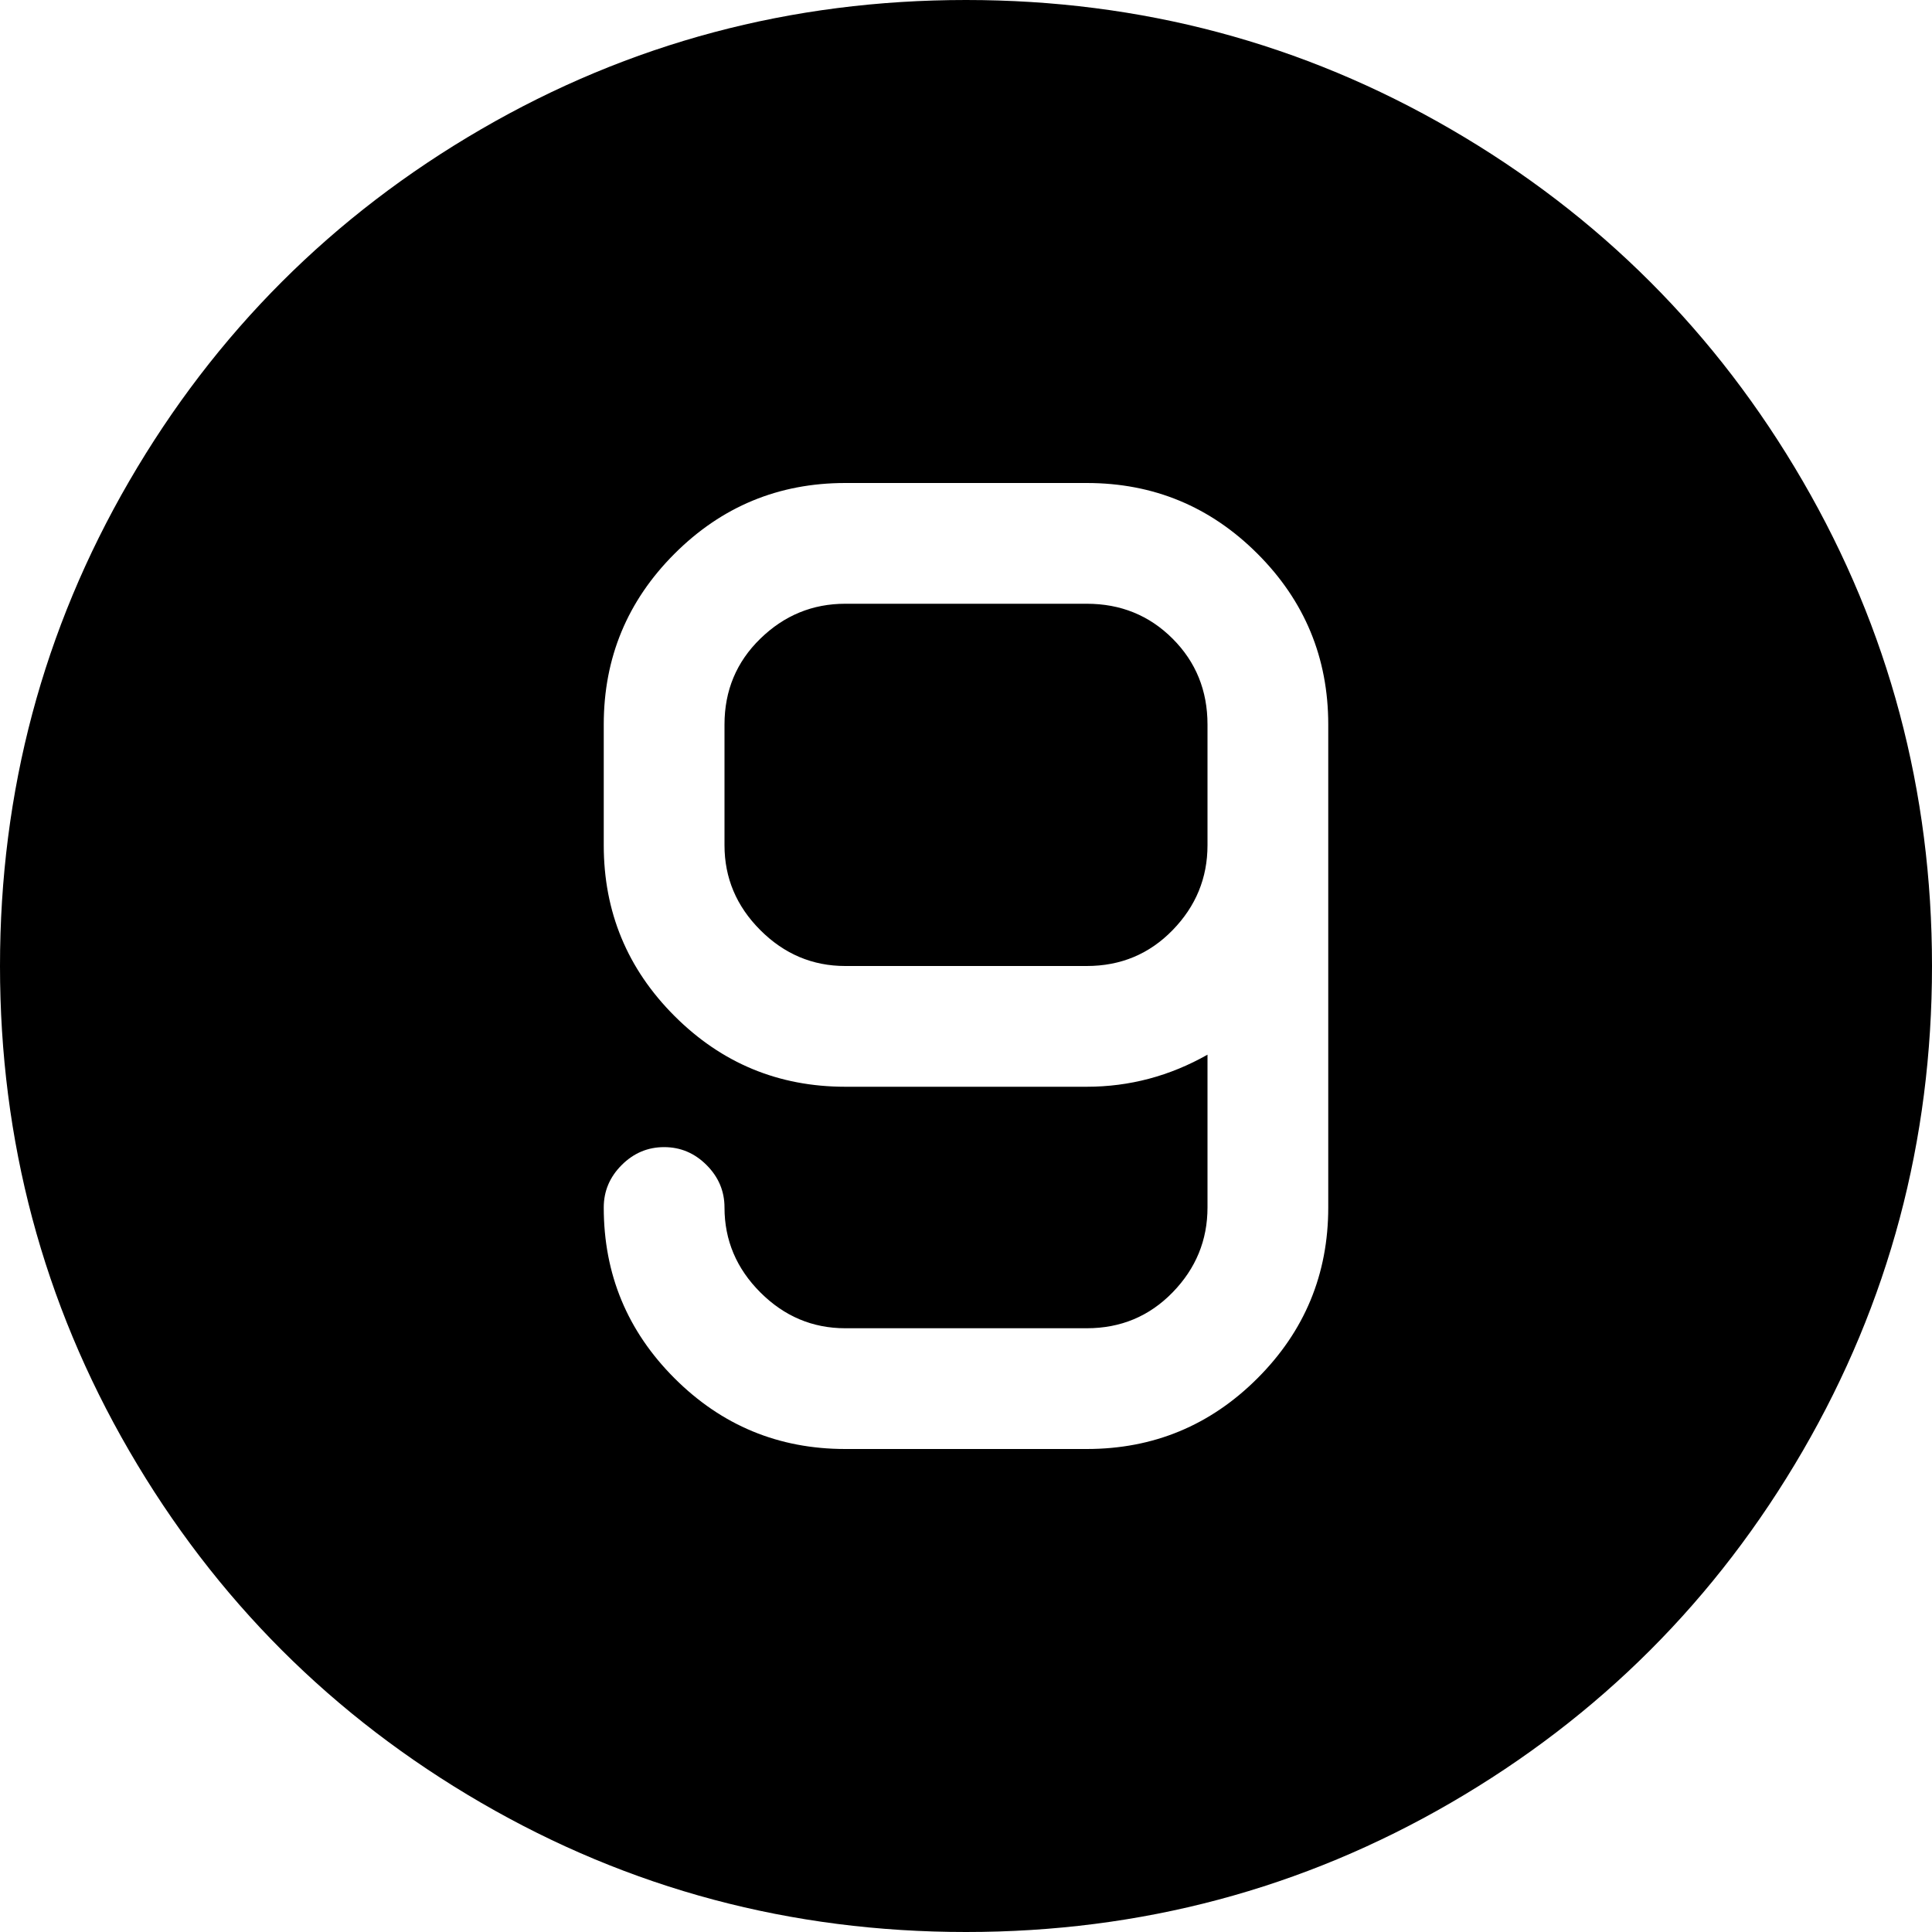 <svg xmlns="http://www.w3.org/2000/svg" width="3em" height="3em" viewBox="0 0 1024 1024"><path fill="currentColor" d="M512 1024q-139 0-257-68.5T68.5 769T0 512t68.5-257T255 68.5T512 0t257 68.5T955.5 255t68.5 257t-68.5 257T769 955.5T512 1024m192-640q0-53-37.5-90.5T576 256H448q-53 0-90.5 37.5T320 384v64q0 53 37.5 90.5T448 576h128q34 0 64-17v81q0 26-18.5 45T576 704H448q-26 0-45-19t-19-45q0-13-9.5-22.5T352 608t-22.5 9.5T320 640q0 53 37.5 90.5T448 768h128q53 0 90.5-37.5T704 640zM576 512H448q-26 0-45-19t-19-45v-64q0-27 19-45.5t45-18.5h128q27 0 45.5 18.5T640 384v64q0 26-18.5 45T576 512"/></svg>